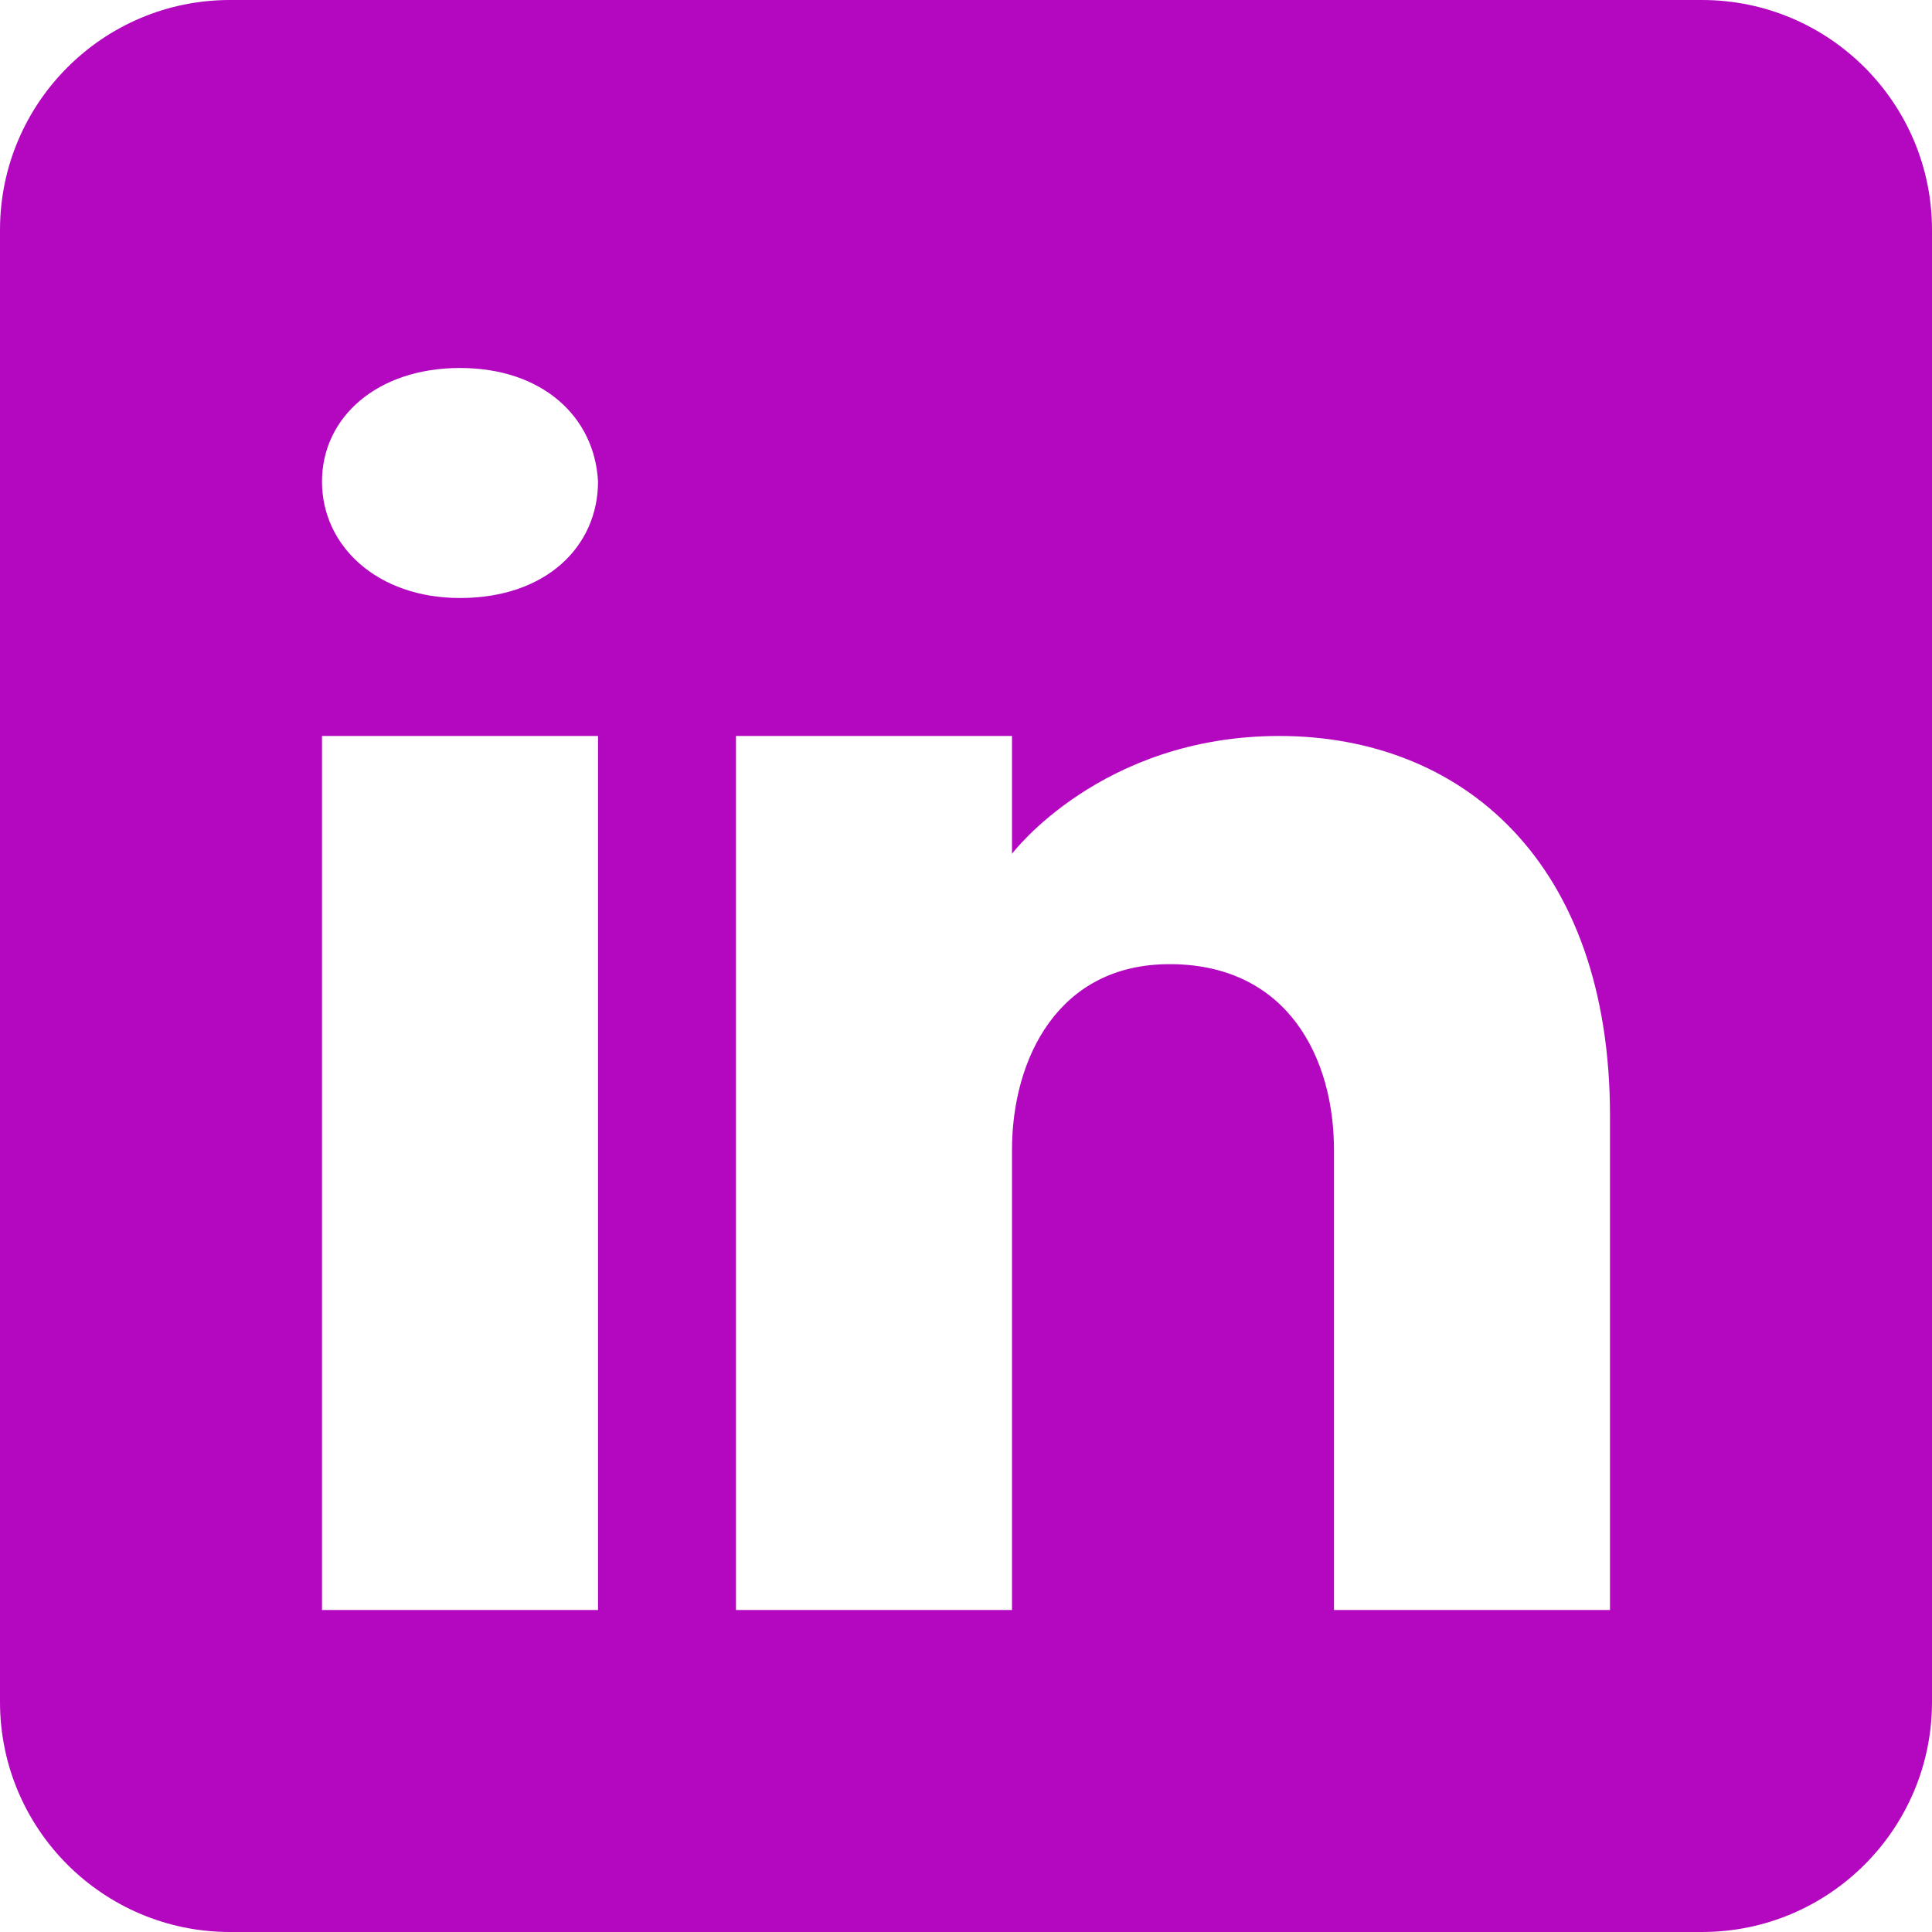 <svg width="36" height="36" viewBox="0 0 36 36" fill="none" xmlns="http://www.w3.org/2000/svg">
<path d="M31.714 0H4.286C1.92 0 0 1.92 0 4.286V31.714C0 34.08 1.92 36 4.286 36H31.714C34.08 36 36 34.08 36 31.714V4.286C36 1.92 34.08 0 31.714 0ZM11.143 13.714V30H6V13.714H11.143ZM6 8.974C6 7.774 7.029 6.857 8.571 6.857C10.114 6.857 11.083 7.774 11.143 8.974C11.143 10.174 10.183 11.143 8.571 11.143C7.029 11.143 6 10.174 6 8.974ZM30 30H24.857C24.857 30 24.857 22.063 24.857 21.429C24.857 19.714 24 18 21.857 17.966H21.789C19.714 17.966 18.857 19.731 18.857 21.429C18.857 22.209 18.857 30 18.857 30H13.714V13.714H18.857V15.909C18.857 15.909 20.511 13.714 23.837 13.714C27.24 13.714 30 16.054 30 20.794V30Z" fill="#B308C0"/>
</svg>
